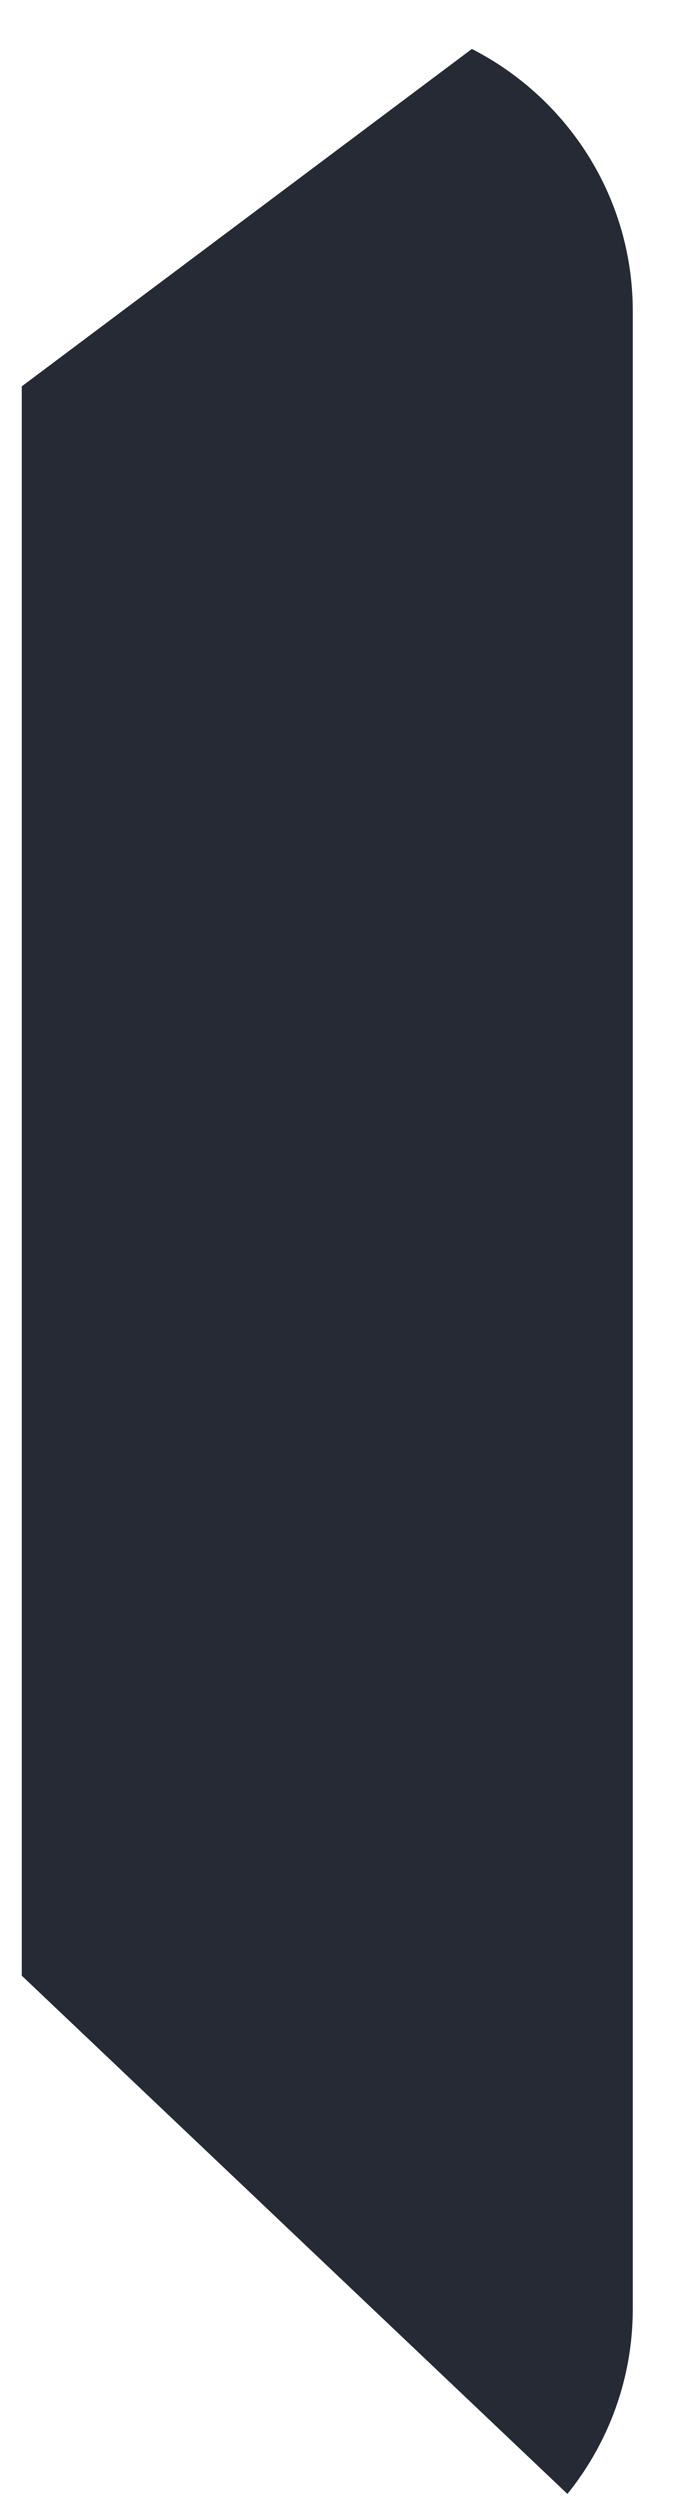 <svg width="13" height="48" viewBox="0 0 13 48" fill="none" xmlns="http://www.w3.org/2000/svg">
<path d="M0.418 37.934V7.418L9.061 0.94C10.894 1.877 12.151 3.777 12.151 5.976V44.334C12.151 45.679 11.679 46.913 10.896 47.885L0.418 37.934Z" fill="#262A34"/>
</svg>
